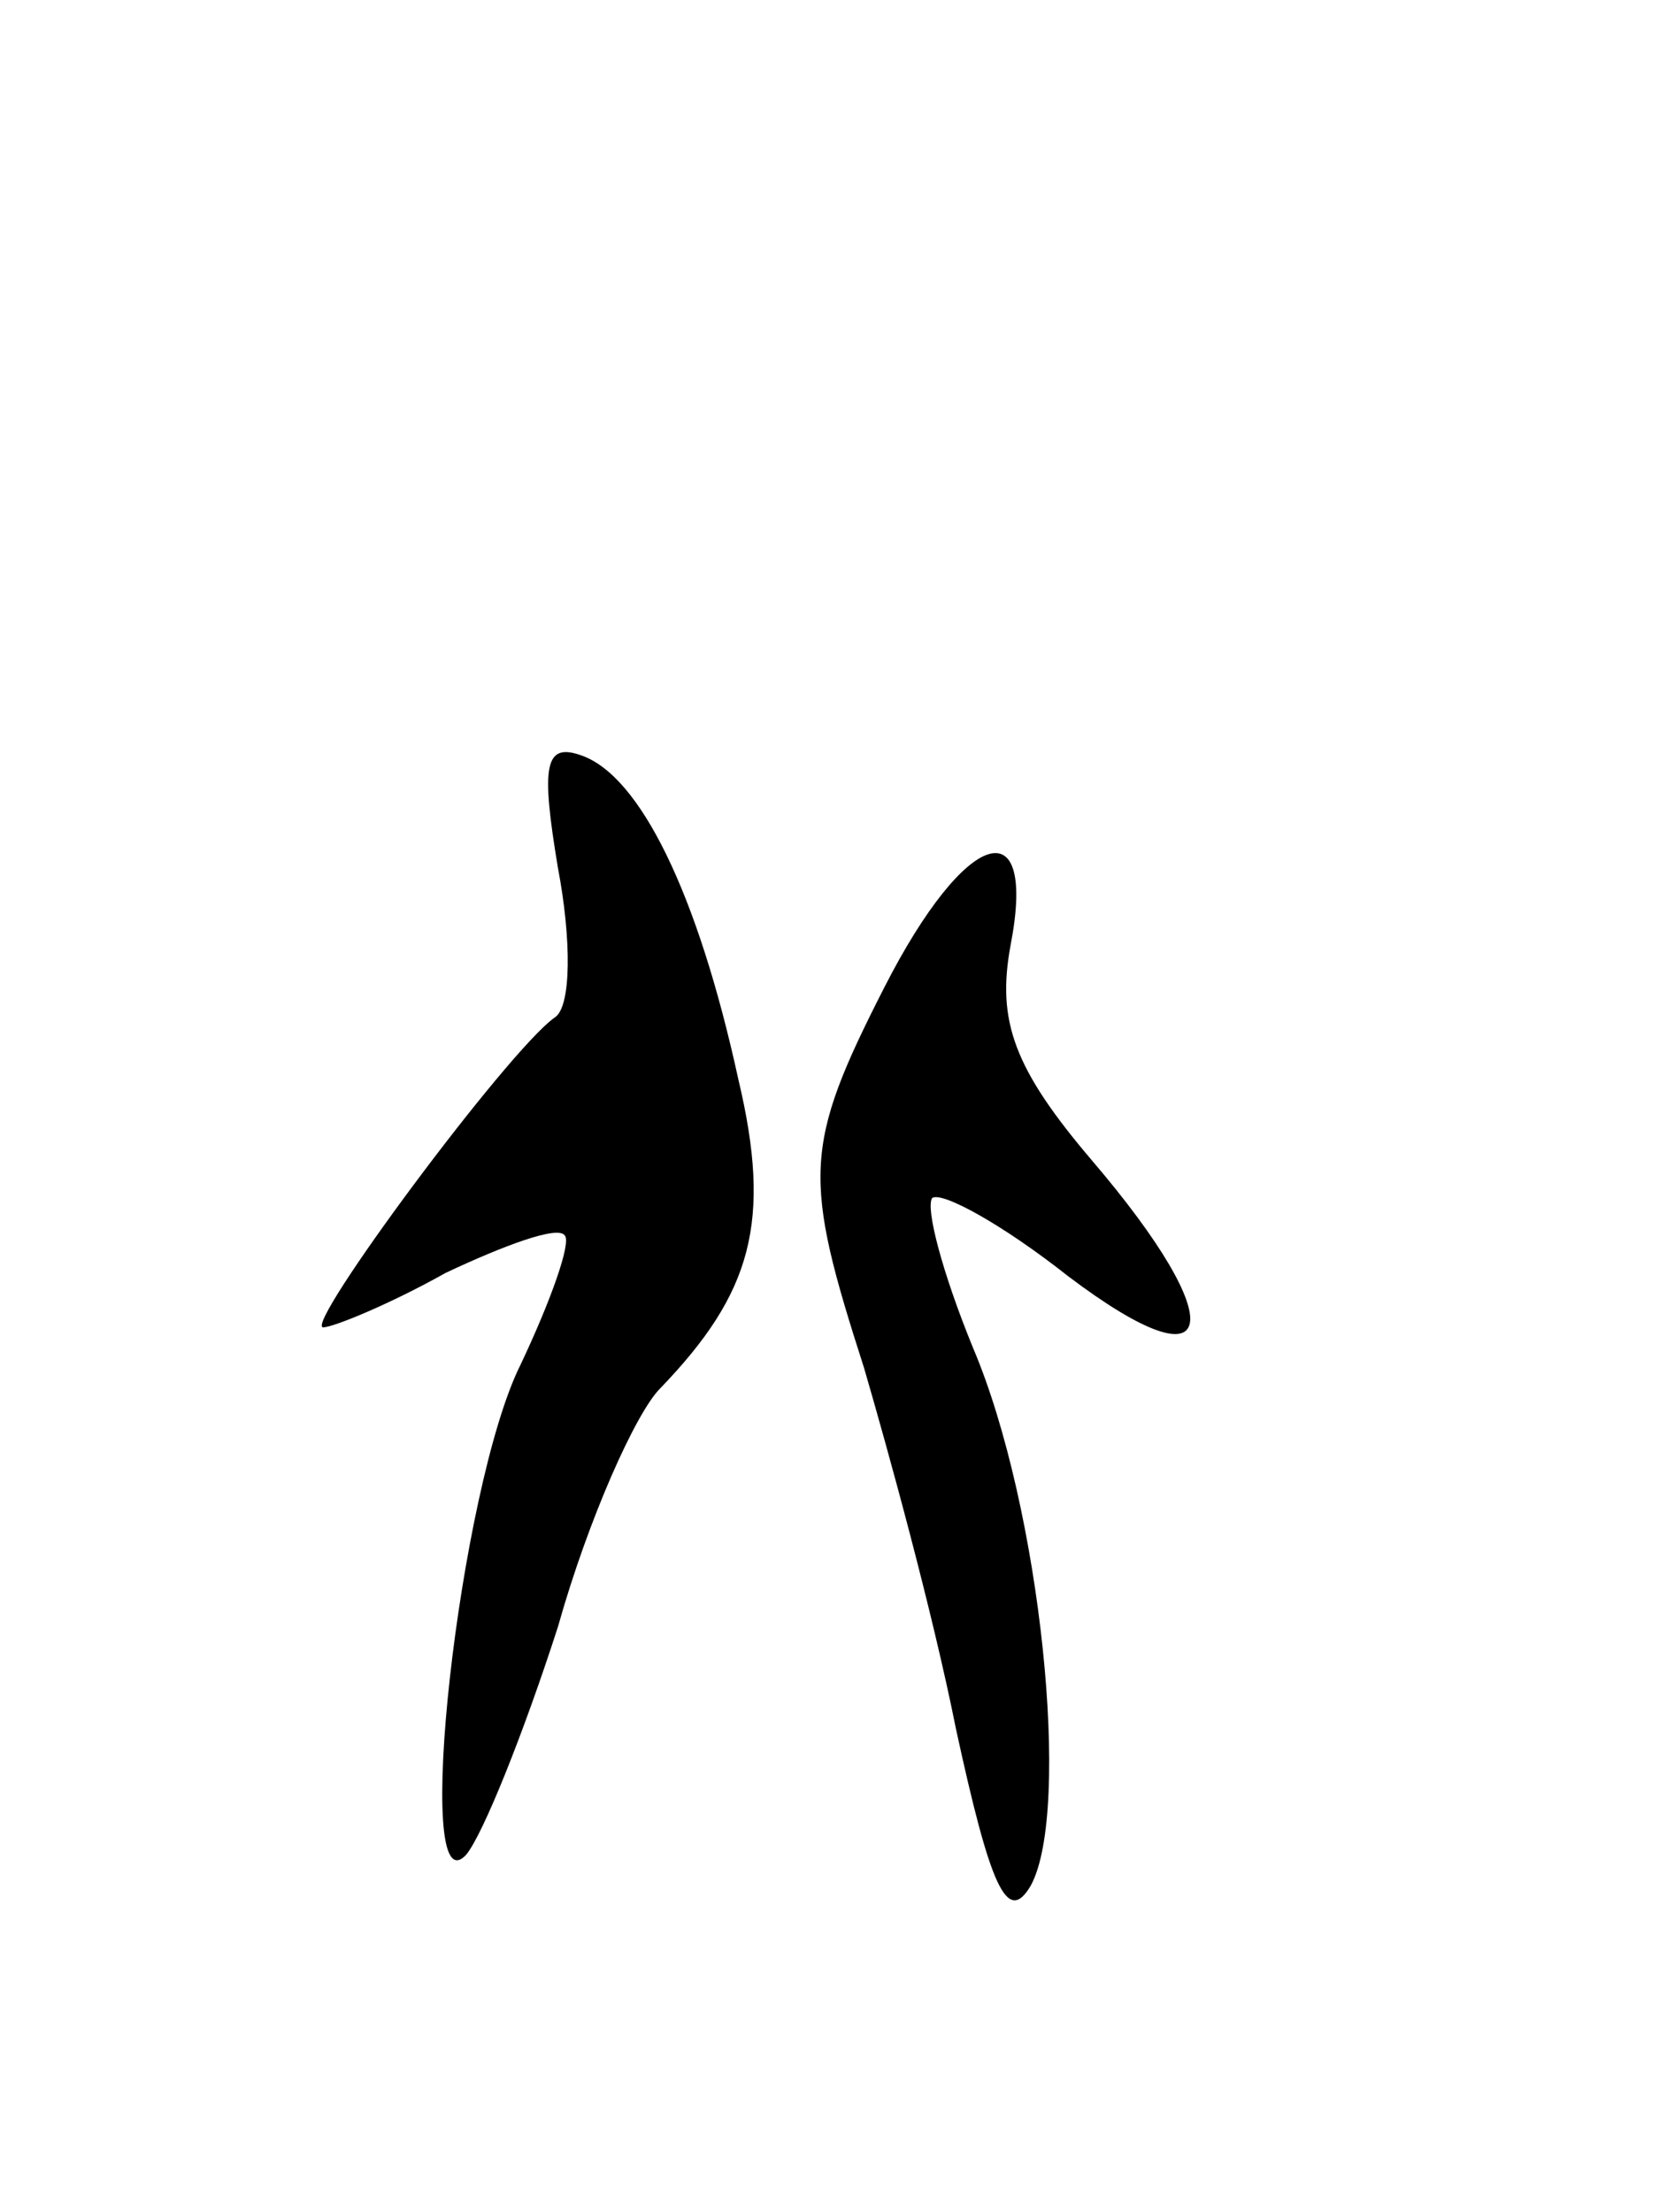 <svg version="1.0" xmlns="http://www.w3.org/2000/svg"
 width="49pt" height="65pt" viewBox="0 0 49 65"
 preserveAspectRatio="xMidYMid meet">
<g transform="translate(0,65) scale(0.1,-0.1)"
fill="#000000" stroke="none">
<path d="M164 395 c4 -21 4 -41 -1 -44 -14 -10 -74 -91 -68 -91 3 0 20 7 36
16 17 8 33 14 35 11 2 -2 -4 -19 -13 -38 -18 -36 -32 -161 -16 -144 5 6 17 36
27 67 9 32 23 63 30 70 27 28 33 49 23 91 -12 55 -29 89 -46 95 -11 4 -12 -3
-7 -33z"/>
<path d="M260 360 c-24 -47 -24 -56 -6 -112 7 -24 20 -71 27 -106 10 -46 15
-58 22 -46 12 22 3 111 -17 158 -9 22 -14 41 -12 44 3 2 21 -8 40 -23 45 -34
48 -14 7 34 -23 27 -28 41 -24 63 8 41 -13 35 -37 -12z"/>
</g>
</svg>
